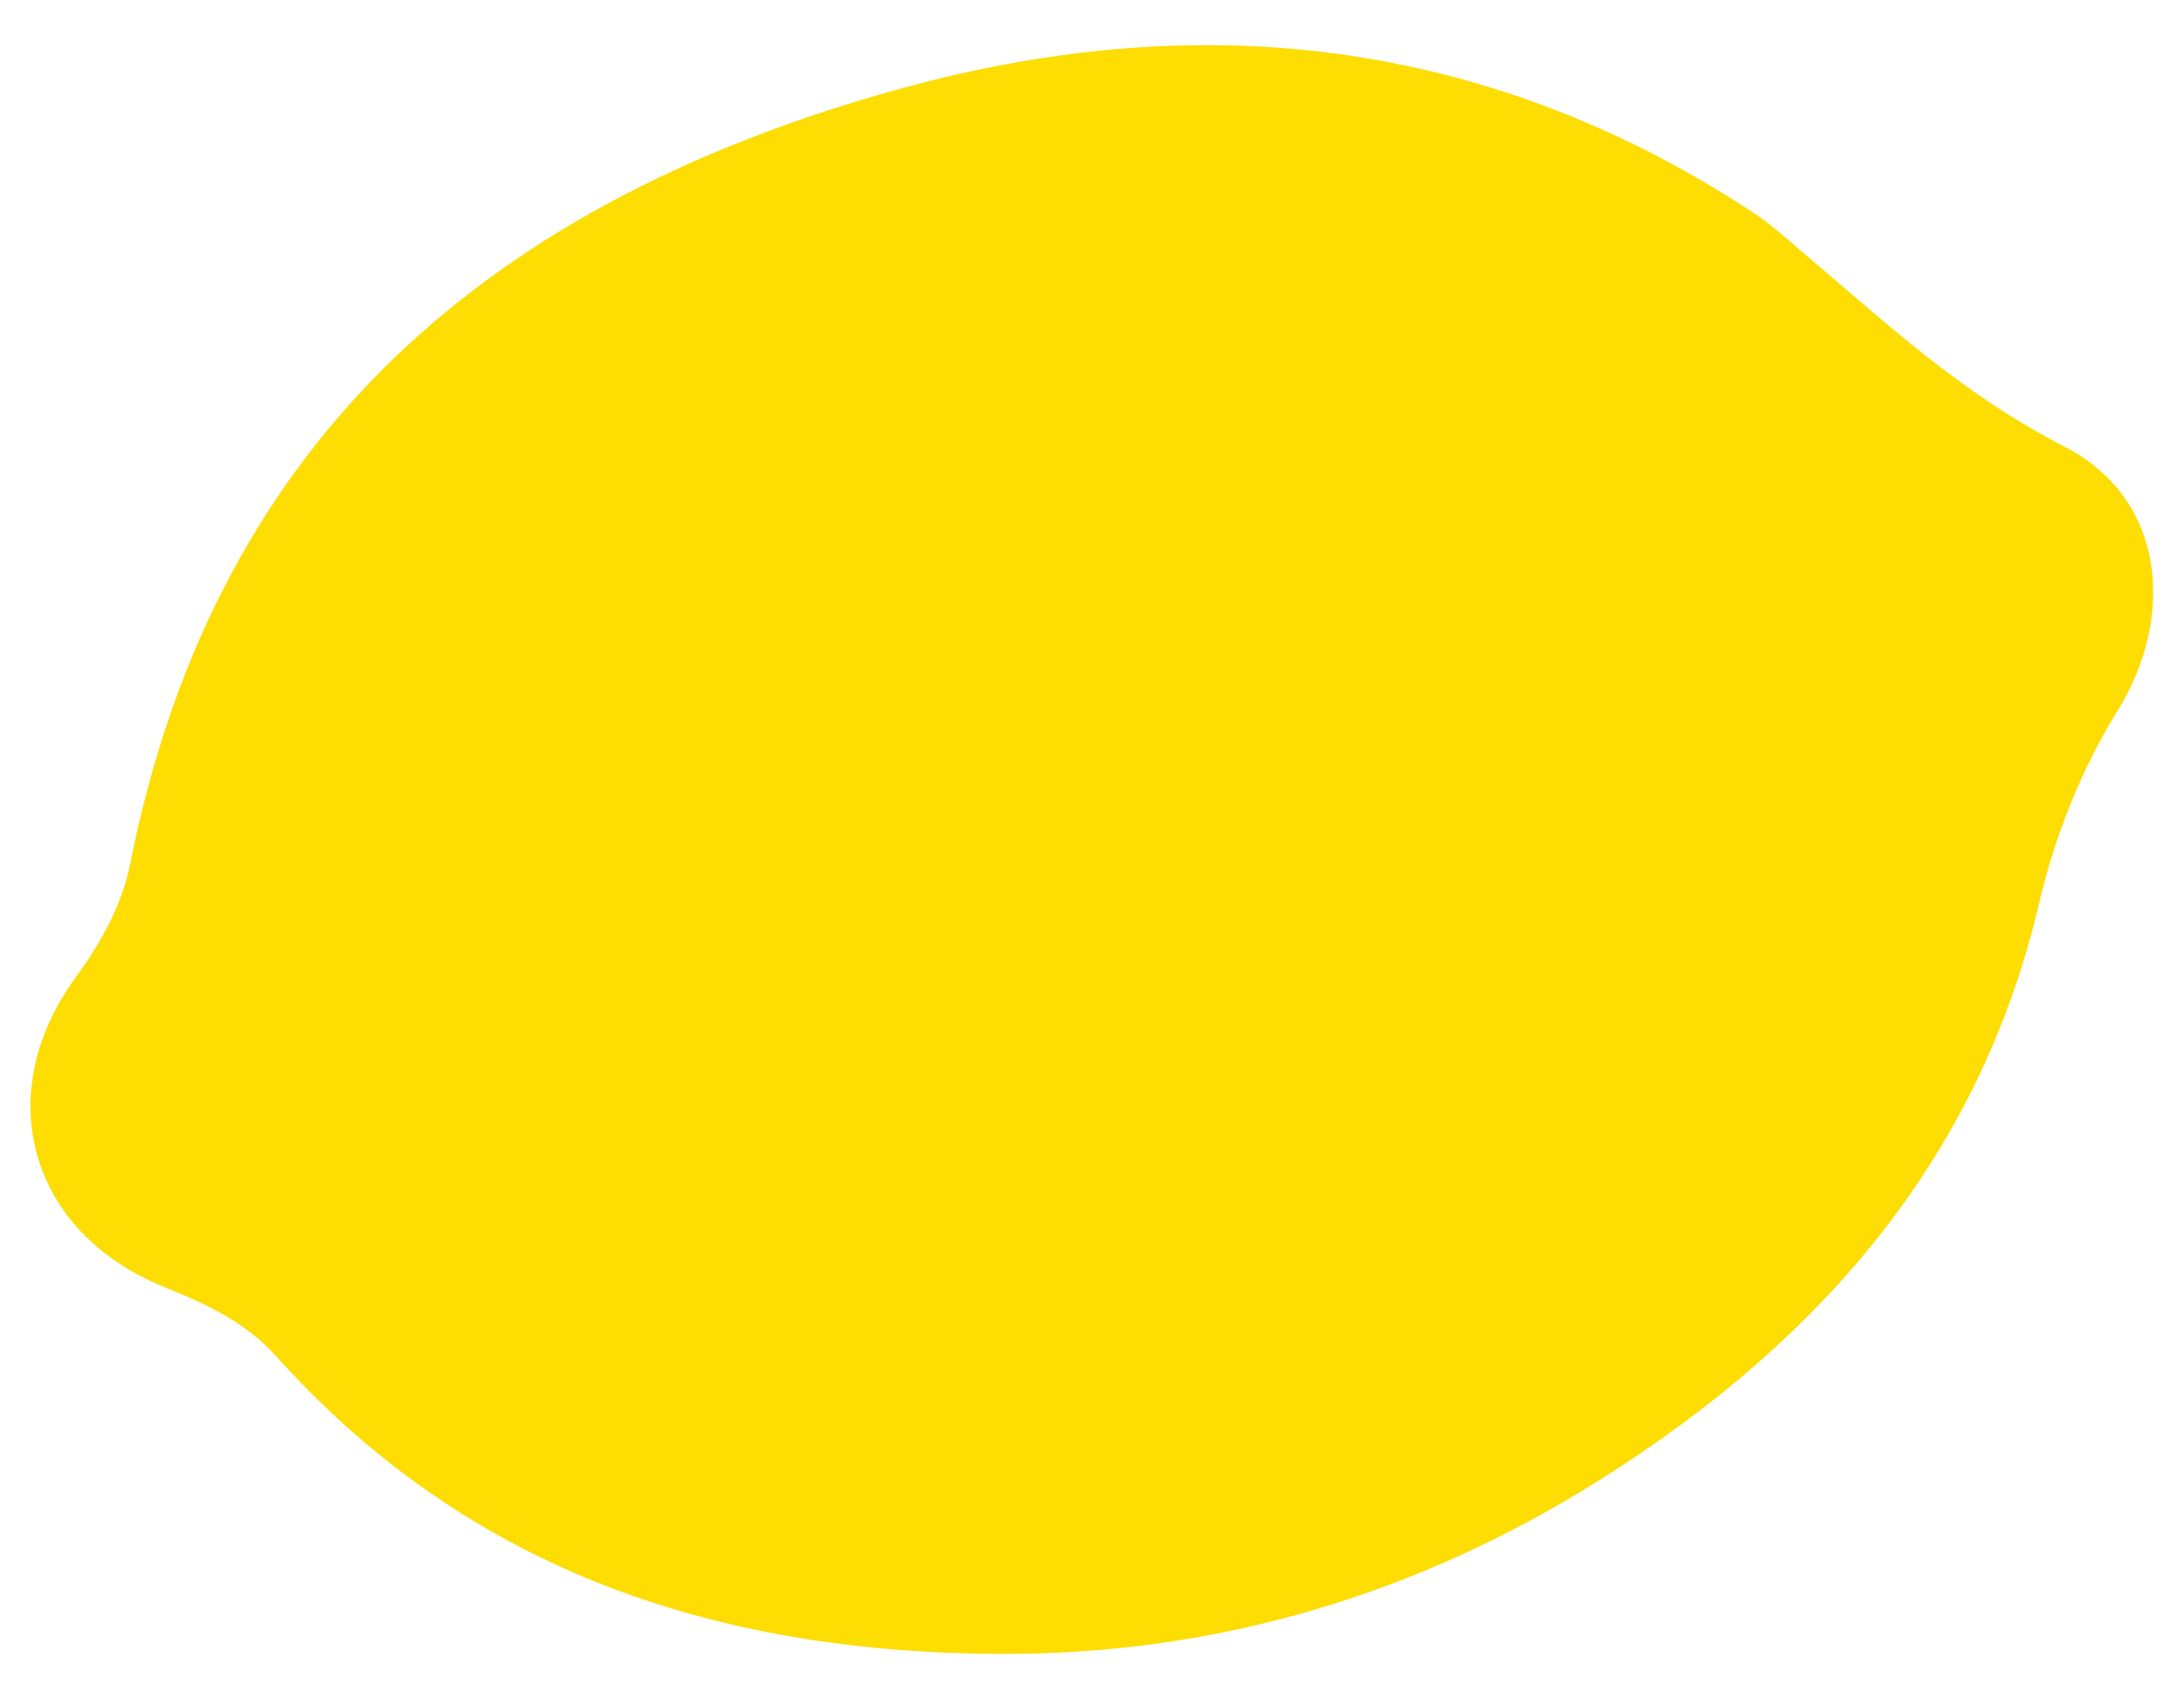 <?xml version="1.0" encoding="UTF-8"?>
<svg id="Layer_1" data-name="Layer 1" xmlns="http://www.w3.org/2000/svg" version="1.1" viewBox="0 0 1200 933.7">
  <defs>
    <style>
      .cls-1 {
        fill: #fddd02;
        stroke-width: 0px;
      }
    </style>
  </defs>
  <path class="cls-1" d="M548.3,908.8c-168.9-.8-298.7-54.4-396.8-163.8-17.9-20-42.2-30-61.8-38-35.7-14.7-60.2-40.2-69.2-72.1-9.1-32.2-1.5-67,21.4-98.3,16-21.9,25.8-42.3,29.7-62.3C115.6,253.6,254.8,114.2,497,48.1c56.7-15.5,112.5-23.3,166.1-23.3,106.5,0,207.6,31,300.3,92.1,8,5.3,16.2,12.3,24.8,19.8l24.2,20.7c36.3,31.2,73.9,63.4,121.7,87.9,23.2,11.9,38.9,30.6,45.5,54.2,7.9,28.5,2.1,61.7-16.2,91.2-19.3,31.2-34.1,67.6-42.9,105.2-30.5,130.3-109.4,234-241,317-100.9,63.6-210.9,95.9-326.7,95.9h-4.6Z"/>
</svg>